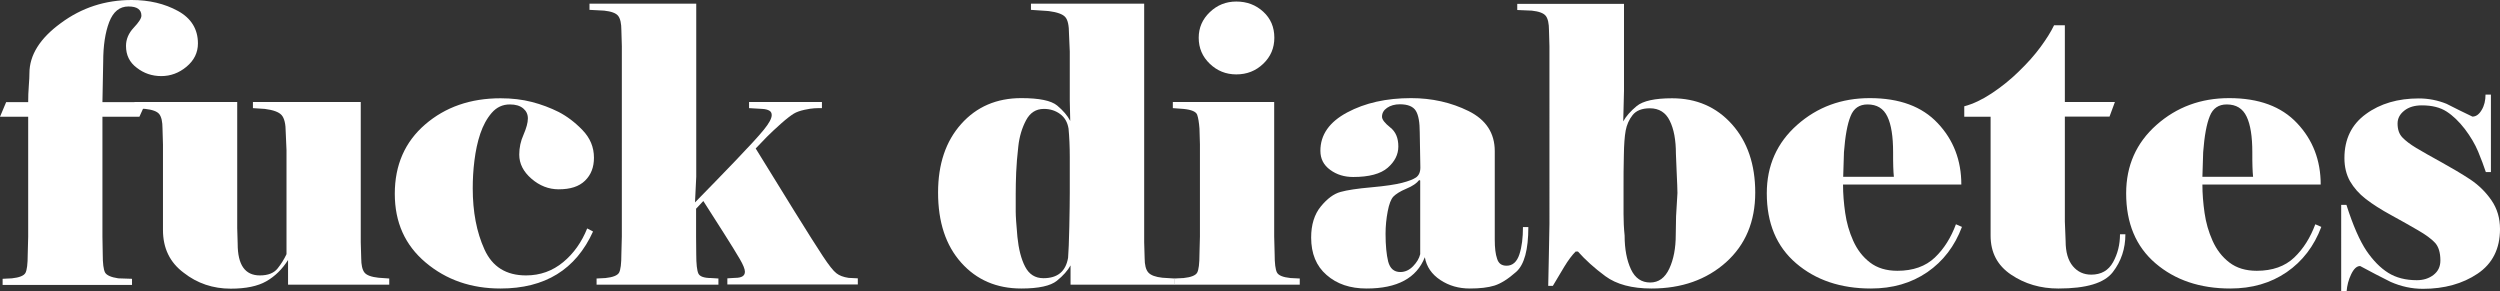 <!-- Generator: Adobe Illustrator 18.0.0, SVG Export Plug-In  -->
<svg version="1.1"
	 xmlns="http://www.w3.org/2000/svg" xmlns:xlink="http://www.w3.org/1999/xlink" xmlns:a="http://ns.adobe.com/AdobeSVGViewerExtensions/3.0/"
	 x="0px" y="0px" preserveAspectRatio="xMinYMin meet" viewBox="0 0 1623 189" style="enable-background:new 0 0 1623 189;"
	 xml:space="preserve">
<rect x="0" y="0" width="1623" height="189" fill="#333333" stroke="none"/>
<defs>
</defs>
<g>
	<path style="fill:#FFFFFF;" d="M81.8,29.8c0-4.3,1.7-8.3,5-11.8c3.3-3.5,5-6.1,5-7.8c0-2-0.7-3.5-2.1-4.5s-3.5-1.5-6.3-1.5
		c-5.8,0-9.9,3.4-12.5,10.1C68.3,21.1,67,29.7,67,40l-0.5,26.3h28.3l-4.3,9.5h-24v77.8l0.2,11.5c0,6,0.5,9.9,1.5,11.8
		c1,1.8,3.9,3.1,8.6,3.8l8.9,0.3v4h-84v-4l6-0.3c4.8-0.5,7.8-1.7,8.8-3.5c1-1.8,1.5-5.8,1.5-12l0.3-11.5V75.8H0l4-9.5h14.3
		c0-3.3,0.1-6.9,0.4-10.6s0.4-6.5,0.4-8.1c0-11.8,6.8-22.7,20.4-32.6C53,5,68.3,0,85.5,0c11.4,0,21.4,2.4,30,7.1s13,11.8,13,21.1
		c0,6-2.5,11-7.4,15.1c-4.9,4.1-10.4,6.1-16.4,6.1s-11.3-1.8-15.9-5.4C84.1,40.5,81.8,35.8,81.8,29.8z"/>
	<path style="fill:#FFFFFF;" d="M252.7,184.8H187v-16c-3.8,6-8.5,10.6-14.1,13.8c-5.6,3.2-13.3,4.8-23.1,4.8
		c-11.5,0-21.7-3.4-30.5-10.3c-9-6.7-13.5-15.9-13.5-27.8V93.8l-0.3-10.3c0-4.5-0.7-7.6-2.1-9.4c-1.4-1.8-4.5-2.9-9.1-3.4l-7-0.5v-4
		H154V148l0.3,10.3c0,6.8,1.2,12,3.6,15.4c2.4,3.4,6,5.1,10.8,5.1c5.3,0,9.1-1.5,11.5-4.5s4.3-6.1,5.8-9.3V97.5L185.5,86
		c0-5.5-0.9-9.3-2.7-11.3s-5.4-3.3-10.9-4l-7.7-0.5v-4h70v91l0.3,10.3c0,4.5,0.7,7.6,2.1,9.4c1.4,1.8,4.5,2.9,9.1,3.4l7,0.5V184.8z"
		/>
	<path style="fill:#FFFFFF;" d="M331,67.8c-4.7,0-8.6,1.8-11.8,5.5c-3.2,3.7-5.6,8.2-7.4,13.5c-1.8,5.3-3,11.1-3.8,17.4
		s-1.1,12.3-1.1,18.1c0,15.2,2.5,28.4,7.6,39.6c5.1,11.3,14.1,16.9,27,16.9c9.2,0,17.2-2.9,24.1-8.6s12-13,15.6-21.9l3.8,2
		c-11.2,24.7-31.2,37-60.1,37c-19,0-35.2-5.6-48.6-16.9s-20-26.1-20-44.6c0-18.7,6.6-33.7,19.7-45c13.1-11.3,29.4-17,49-17
		c7.3,0,14.1,0.8,20.3,2.4c6.2,1.6,12,3.8,17.4,6.5c5.4,2.8,10.6,6.7,15.5,11.8c4.9,5.1,7.4,11,7.4,17.9c0,6.2-1.9,11.1-5.8,14.9
		s-9.5,5.6-17.1,5.6c-6.5,0-12.4-2.3-17.7-6.9c-5.3-4.6-7.9-9.8-7.9-15.6c0-4.5,0.9-8.8,2.8-13c1.8-4.2,2.8-7.7,2.8-10.5
		c0-2.7-1-4.8-3-6.5C337.5,68.6,334.7,67.8,331,67.8z"/>
	<path style="fill:#FFFFFF;" d="M451.2,131.4c8.8-9,17.6-18,26.4-27.2s14.9-15.8,18.3-20s5.1-7.3,5.1-9.5c0-1.3-0.5-2.3-1.6-2.9
		c-1.1-0.6-2.6-1-4.6-1.1l-8.5-0.5v-4h47.3v4c-1.7,0-3.3,0-4.9,0.1c-1.6,0.1-3.8,0.4-6.5,1s-5.1,1.4-6.9,2.5
		c-1.8,1.1-4.6,3.2-8.2,6.4c-3.6,3.2-6.7,6.1-9.3,8.7c-2.6,2.7-5,5.2-7.2,7.5c8.2,13.3,16.5,26.8,25,40.5s14.7,23.5,18.6,29.4
		c3.9,5.9,6.8,9.6,8.8,11.1c1.9,1.5,4.5,2.5,7.9,3l6,0.3v4h-84.7v-4l5-0.3c4.3,0,6.4-1.3,6.4-4c0-1.7-1.1-4.4-3.3-8.2
		c-2.2-3.8-5.7-9.4-10.3-16.7c-4.6-7.3-9.1-14.3-13.4-21l-4.7,5v18L452,165c0,6.5,0.5,10.7,1.4,12.6c0.9,1.9,3.7,2.9,8.3,2.9
		l4.7,0.3v4h-79.1v-4l5.8-0.3c4.8-0.5,7.8-1.7,8.8-3.5c1-1.8,1.5-5.8,1.5-12l0.3-11.5V30l-0.3-10.3c0-4.5-0.7-7.6-2.1-9.4
		c-1.4-1.8-4.5-2.9-9.1-3.4l-9.5-0.5v-4h69.3v112.3L451.2,131.4z"/>
	<path style="fill:#FFFFFF;" d="M694.5,65.5v-32L694,22c0-5.5-0.8-9.2-2.5-11c-1.6-1.8-5.2-3.1-10.6-3.8l-11.6-0.8v-4h73.5v154.8
		l0.3,10.3c0,4.5,0.8,7.6,2.4,9.4c1.6,1.8,4.6,2.9,9.1,3.4l8,0.5v4H695v-12.5c-1.8,3.3-4.8,6.7-8.9,10c-4.1,3.3-11.8,5-23.1,5
		c-16,0-29-5.6-39-16.8c-10-11.2-15-26.3-15-45.5c0-18.5,5-33.3,15-44.5c10-11.2,23-16.8,39-16.8c11.7,0,19.4,1.6,23.3,4.8
		c3.8,3.2,6.7,6.5,8.5,10L694.5,65.5z M693.7,83.5c-0.7-4.2-2.5-7.3-5.5-9.5c-3-2.2-6.5-3.3-10.5-3.3c-5.2,0-9,2.5-11.6,7.4
		c-2.6,4.9-4.3,10.5-5,16.8s-1.2,11.9-1.4,17c-0.2,5.1-0.3,9.8-0.3,14.1v11.3c0,3.2,0.4,8.7,1.1,16.5c0.8,7.8,2.4,14.3,5,19.3
		c2.6,5,6.5,7.5,11.9,7.5c9.2,0,14.5-4.4,16-13.3c0.3-3.8,0.6-10.6,0.8-20.4c0.2-9.8,0.3-17,0.3-21.9v-23
		C694.5,95,694.2,88.8,693.7,83.5z"/>
	<path style="fill:#FFFFFF;" d="M843.7,184.8h-81.3v-4l6-0.3c4.8-0.5,7.8-1.7,8.8-3.5c1-1.8,1.5-5.8,1.5-12l0.3-11.5V93.8l-0.3-10.3
		c-0.3-4-0.8-7-1.5-9c-0.7-2-3.7-3.3-9-3.8l-6.8-0.5v-4h65.8v87.3l0.3,11.5c0,6,0.5,10,1.5,11.9c1,1.9,3.9,3.1,8.8,3.6l6,0.3V184.8z
		 M778.2,24.5c0-6.5,2.4-12,7.2-16.6c4.8-4.6,10.5-6.9,17.2-6.9c6.9,0,12.7,2.2,17.5,6.6c4.8,4.4,7.2,10,7.2,16.9
		c0,6.7-2.4,12.3-7.2,16.9c-4.8,4.6-10.6,6.9-17.5,6.9c-6.7,0-12.4-2.3-17.2-6.9C780.6,36.8,778.2,31.2,778.2,24.5z"/>
	<path style="fill:#FFFFFF;" d="M978.1,172.5c3.9,0,6.7-2.5,8.3-7.4c1.6-4.9,2.3-10.8,2.3-17.7h3.5c0,14.7-2.6,24.4-7.9,29.1
		s-10,7.6-14.1,8.9c-4.2,1.3-9.5,1.9-16,1.9c-7.2,0-13.5-1.8-19.1-5.5c-5.6-3.7-9-8.6-10.1-14.8c-2.7,6.8-7.1,11.8-13.4,15.2
		s-14.4,5.1-24.4,5.1c-10.7,0-19.3-2.9-26-8.8c-6.7-5.8-10-13.9-10-24.3c0-8.3,2.1-15.1,6.3-20.2c4.2-5.1,8.4-8.2,12.8-9.4
		c4.3-1.2,11-2.2,20-3s15.6-1.8,19.9-2.9s7.3-2.3,9.1-3.5c1.8-1.3,2.8-3.4,2.8-6.4L921.7,86c0-6.5-0.8-11.2-2.5-14
		c-1.7-2.8-5.1-4.3-10.4-4.3c-3.3,0-6.1,0.8-8.3,2.3s-3.3,3.4-3.3,5.8c0,1.8,1.8,4.1,5.3,6.9c3.6,2.8,5.3,6.9,5.3,12.4
		c0,5.2-2.3,9.8-6.9,13.8s-12.1,6-22.4,6c-5.7,0-10.7-1.5-14.9-4.6c-4.3-3.1-6.4-7.2-6.4-12.4c0-10.4,5.8-18.7,17.4-24.9
		s25.4-9.3,41.5-9.3c13.5,0,26,2.8,37.3,8.4s17,14.3,17,26v57.5c0,5.4,0.5,9.5,1.5,12.3C972.8,171,974.8,172.5,978.1,172.5z
		 M922,165v-47.8l-0.7-0.3c-1.5,2-4.2,3.9-8.3,5.6s-6.8,3.5-8.4,5.1c-1.6,1.7-2.8,4.9-3.7,9.6s-1.4,9.6-1.4,14.6
		c0,7.5,0.6,13.5,1.7,18c1.2,4.5,3.8,6.8,7.9,6.8c3.1,0,5.9-1.3,8.3-3.8S921.3,167.8,922,165z"/>
	<path style="fill:#FFFFFF;" d="M1139.5,125c0,18.8-6.3,33.9-19,45.3c-12.7,11.3-28.8,17-48.3,17c-12.8,0-22.8-2.7-30-8
		c-7.2-5.3-13.1-10.7-17.8-16h-1.5c-2.3,2.3-4.8,5.6-7.4,9.9c-2.6,4.3-5,8.4-7.4,12.4h-3c0.2-6.7,0.3-13,0.4-18.9
		c0.1-5.9,0.2-13,0.4-21.4V30l-0.3-10.3c0-4.5-0.7-7.6-2.1-9.4c-1.4-1.8-4.5-2.9-9.1-3.4L985,6.5v-4h69.3V59l-0.5,19.8
		c1.8-3.3,4.8-6.7,8.8-10c4.1-3.3,11.7-5,22.9-5c15.8,0,28.8,5.6,38.9,16.9C1134.4,91.9,1139.5,106.7,1139.5,125z M1089,125.3
		c0-2.3-0.2-6.8-0.5-13.4c-0.3-6.6-0.5-10.6-0.5-12.1c0-8.8-1.3-16-4-21.4c-2.6-5.4-7-8.1-12.9-8.1c-5.1,0-8.9,1.5-11.2,4.4
		c-2.3,2.9-3.8,6.3-4.5,10c-0.7,3.8-1.1,9.2-1.2,16.3c-0.2,7.1-0.2,14.1-0.2,21.1v16.8c0,4.5,0.2,9.2,0.7,14
		c0,8.8,1.4,16.1,4.1,21.9s6.9,8.6,12.5,8.6c5.5,0,9.6-3,12.4-9s4.2-13.3,4.2-22c0-3.3,0.1-7.3,0.2-11.9
		C1088.4,135.8,1088.7,130.8,1089,125.3z"/>
	<path style="fill:#FFFFFF;" d="M1273.7,147.3c-4.7,12.5-12.2,22.3-22.5,29.4c-10.4,7.1-22.5,10.6-36.6,10.6
		c-19.7,0-35.9-5.5-48.6-16.4c-12.7-10.9-19-26-19-45.4c0-18,6.6-32.8,19.7-44.4c13.1-11.6,28.8-17.4,47.2-17.4
		c19.2,0,33.9,5.4,44.1,16.3c10.2,10.8,15.3,24.1,15.3,39.8h-76.8c0,6,0.5,12.1,1.4,18.4s2.6,12.3,5.2,18.1
		c2.6,5.8,6.2,10.5,10.9,14.1c4.7,3.6,10.6,5.4,17.8,5.4c10.2,0,18.3-2.9,24.3-8.6s10.5-13,13.7-21.6L1273.7,147.3z M1229.5,114.8
		c-0.2-1.8-0.3-4-0.4-6.5s-0.1-5.7-0.1-9.5c0-10.2-1.2-17.9-3.7-23.1c-2.5-5.3-6.8-7.9-12.9-7.9c-5.3,0-9,2.5-11,7.6
		c-2.1,5.1-3.5,12.9-4.3,23.4l-0.5,16H1229.5z"/>
	<path style="fill:#FFFFFF;" d="M1292.2,75.8h-17V69c5.7-1.5,11.6-4.3,17.8-8.4c6.2-4.1,12.1-8.8,17.7-14.3
		c5.6-5.4,10.3-10.7,14.1-15.9c3.8-5.2,6.7-9.8,8.7-14h7v49.8h32.5l-3.5,9.5h-29v68l0.5,12.8c0,7.2,1.6,12.6,4.7,16.3
		c3.1,3.7,7.1,5.5,11.9,5.5c6.5,0,11.2-2.7,14.2-8.1c3-5.4,4.5-11.5,4.5-18.1h3.5c0,9.3-2.7,17.5-8.2,24.6
		c-5.5,7.1-17.2,10.6-35.3,10.6c-11.6,0-21.8-3-30.7-9s-13.3-14.4-13.3-25.3V75.8z"/>
	<path style="fill:#FFFFFF;" d="M1507,147.3c-4.7,12.5-12.2,22.3-22.5,29.4c-10.4,7.1-22.5,10.6-36.6,10.6
		c-19.7,0-35.9-5.5-48.6-16.4c-12.7-10.9-19-26-19-45.4c0-18,6.6-32.8,19.7-44.4c13.1-11.6,28.8-17.4,47.2-17.4
		c19.2,0,33.9,5.4,44.1,16.3c10.2,10.8,15.3,24.1,15.3,39.8h-76.8c0,6,0.5,12.1,1.4,18.4s2.6,12.3,5.2,18.1
		c2.6,5.8,6.2,10.5,10.9,14.1c4.7,3.6,10.6,5.4,17.8,5.4c10.2,0,18.3-2.9,24.3-8.6s10.5-13,13.7-21.6L1507,147.3z M1462.7,114.8
		c-0.2-1.8-0.3-4-0.4-6.5s-0.1-5.7-0.1-9.5c0-10.2-1.2-17.9-3.7-23.1c-2.5-5.3-6.8-7.9-12.9-7.9c-5.3,0-9,2.5-11,7.6
		c-2.1,5.1-3.5,12.9-4.3,23.4l-0.5,16H1462.7z"/>
	<path style="fill:#FFFFFF;" d="M1520,133h3.3c4.3,13.5,8.7,23.4,13,29.8c4.3,6.3,9,11.1,14.1,14.3c5.1,3.2,11.3,4.8,18.6,4.8
		c4.2,0,7.8-1.1,10.8-3.4s4.5-5.4,4.5-9.4c0-5.2-1.2-9-3.5-11.5c-2.3-2.5-6-5.2-11-8.1c-5-2.9-10.8-6.2-17.4-9.8
		c-6.6-3.6-12.1-7.1-16.5-10.5c-4.4-3.4-7.8-7.3-10.3-11.6c-2.4-4.3-3.6-9.3-3.6-15c0-12.3,4.7-21.9,14-28.6
		c9.3-6.8,20.8-10.1,34.3-10.1c6.3,0,12.3,1.2,18,3.5c5.5,2.8,11.1,5.6,16.8,8.3c2.3,0,4.3-1.4,6-4.3c1.7-2.8,2.5-6.2,2.5-10h3.5
		v50.3h-3.3c-1.3-4-3-8.4-5-13.3c-2-4.8-4.9-9.7-8.6-14.6c-3.8-4.9-7.7-8.7-11.9-11.4c-4.2-2.7-9.5-4-16-4c-4.7,0-8.5,1.1-11.4,3.4
		c-2.9,2.3-4.4,5-4.4,8.4c0,3.8,1,6.8,3.1,9c2.1,2.2,5.1,4.5,9.1,6.9c4,2.4,9.5,5.5,16.4,9.3c6.9,3.8,13.1,7.5,18.6,11.1
		c5.5,3.7,10.1,8.2,13.8,13.6c3.7,5.4,5.5,11.6,5.5,18.6c0,12.8-4.9,22.5-14.6,29s-21.5,9.8-35.4,9.8c-7.2,0-14.2-1.5-21-4.5
		c-6.7-3.3-13.3-6.8-19.8-10.3c-2.2,0-4.1,1.8-5.8,5.3c-1.7,3.5-2.7,7.3-3,11.3h-3.5V133z"/>
</g>
</svg>
